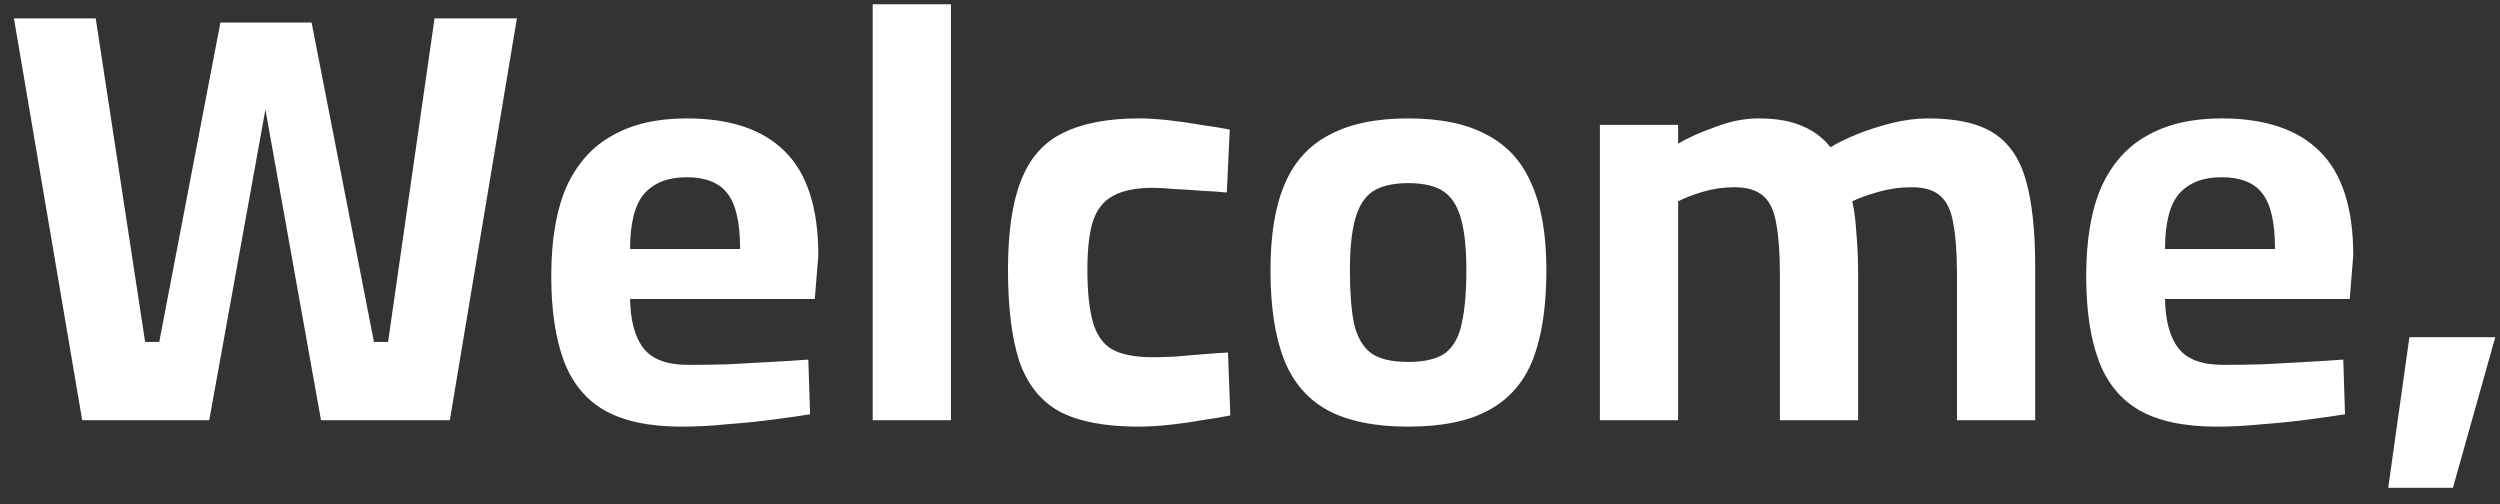 <svg width="119" height="24" viewBox="0 0 119 24" fill="none" xmlns="http://www.w3.org/2000/svg">
<rect x="0" y="0" width="119" height="24" fill="#333333" stroke="none"/>
<path d="M3.912 20L0.664 0.876H4.556L6.908 16.276H7.58L10.492 1.072H14.832L17.8 16.276H18.472L20.684 0.876H24.604L21.412 20H15.28L12.564 4.824H12.704L9.96 20H3.912ZM32.456 20.308C30.907 20.308 29.675 20.047 28.76 19.524C27.864 19.001 27.22 18.208 26.828 17.144C26.436 16.08 26.24 14.745 26.24 13.14C26.24 11.404 26.483 9.985 26.968 8.884C27.472 7.783 28.2 6.971 29.152 6.448C30.104 5.907 31.28 5.636 32.68 5.636C34.752 5.636 36.311 6.159 37.356 7.204C38.42 8.249 38.952 9.901 38.952 12.16L38.784 14.232H29.992C30.011 15.277 30.226 16.061 30.636 16.584C31.047 17.107 31.756 17.368 32.764 17.368C33.343 17.368 33.978 17.359 34.668 17.34C35.359 17.303 36.04 17.265 36.712 17.228C37.403 17.191 37.991 17.153 38.476 17.116L38.56 19.72C38.094 19.795 37.506 19.879 36.796 19.972C36.087 20.065 35.35 20.14 34.584 20.196C33.838 20.271 33.128 20.308 32.456 20.308ZM29.992 11.852H35.228C35.228 10.583 35.023 9.696 34.612 9.192C34.22 8.688 33.576 8.436 32.68 8.436C31.803 8.436 31.131 8.697 30.664 9.22C30.216 9.743 29.992 10.62 29.992 11.852ZM41.541 20V0.204H45.265V20H41.541ZM54.196 20.308C52.591 20.308 51.331 20.065 50.416 19.58C49.52 19.076 48.885 18.273 48.512 17.172C48.157 16.071 47.98 14.624 47.98 12.832C47.98 11.059 48.185 9.649 48.596 8.604C49.007 7.54 49.669 6.784 50.584 6.336C51.517 5.869 52.731 5.636 54.224 5.636C54.616 5.636 55.073 5.664 55.596 5.72C56.119 5.776 56.641 5.851 57.164 5.944C57.705 6.019 58.163 6.093 58.536 6.168L58.396 9.164C58.041 9.127 57.64 9.099 57.192 9.08C56.744 9.043 56.305 9.015 55.876 8.996C55.465 8.959 55.129 8.94 54.868 8.94C54.065 8.94 53.431 9.071 52.964 9.332C52.516 9.575 52.199 9.985 52.012 10.564C51.844 11.124 51.76 11.88 51.76 12.832C51.76 13.859 51.844 14.68 52.012 15.296C52.18 15.912 52.479 16.351 52.908 16.612C53.356 16.873 54.009 17.004 54.868 17.004C55.129 17.004 55.475 16.995 55.904 16.976C56.333 16.939 56.772 16.901 57.22 16.864C57.687 16.827 58.097 16.799 58.452 16.78L58.564 19.776C58.191 19.851 57.743 19.925 57.22 20C56.697 20.093 56.165 20.168 55.624 20.224C55.101 20.28 54.625 20.308 54.196 20.308ZM67.028 20.308C65.441 20.308 64.162 20.047 63.191 19.524C62.239 19.001 61.549 18.199 61.12 17.116C60.69 16.015 60.475 14.596 60.475 12.86C60.475 11.18 60.7 9.817 61.148 8.772C61.596 7.708 62.305 6.924 63.276 6.42C64.246 5.897 65.497 5.636 67.028 5.636C68.577 5.636 69.828 5.897 70.779 6.42C71.75 6.924 72.46 7.708 72.907 8.772C73.374 9.817 73.608 11.18 73.608 12.86C73.608 14.596 73.393 16.015 72.963 17.116C72.534 18.199 71.834 19.001 70.864 19.524C69.912 20.047 68.633 20.308 67.028 20.308ZM67.028 17.228C67.811 17.228 68.4 17.088 68.791 16.808C69.183 16.509 69.445 16.043 69.576 15.408C69.725 14.755 69.799 13.905 69.799 12.86C69.799 11.833 69.716 11.021 69.547 10.424C69.379 9.808 69.1 9.369 68.707 9.108C68.316 8.847 67.755 8.716 67.028 8.716C66.318 8.716 65.758 8.847 65.347 9.108C64.956 9.369 64.675 9.808 64.507 10.424C64.34 11.021 64.255 11.833 64.255 12.86C64.255 13.905 64.321 14.755 64.451 15.408C64.601 16.043 64.871 16.509 65.263 16.808C65.656 17.088 66.243 17.228 67.028 17.228ZM76.155 20V5.944H79.879V6.84C80.309 6.579 80.887 6.317 81.615 6.056C82.343 5.776 83.034 5.636 83.687 5.636C84.546 5.636 85.246 5.757 85.787 6C86.329 6.224 86.777 6.56 87.131 7.008C87.467 6.803 87.887 6.597 88.391 6.392C88.895 6.187 89.446 6.009 90.043 5.86C90.641 5.711 91.219 5.636 91.779 5.636C93.161 5.636 94.215 5.879 94.943 6.364C95.671 6.849 96.175 7.615 96.455 8.66C96.735 9.687 96.875 11.031 96.875 12.692V20H93.151V13.028C93.151 12.057 93.095 11.273 92.983 10.676C92.89 10.06 92.685 9.612 92.367 9.332C92.069 9.052 91.611 8.912 90.995 8.912C90.454 8.912 89.922 8.987 89.399 9.136C88.877 9.285 88.466 9.435 88.167 9.584C88.261 9.976 88.326 10.48 88.363 11.096C88.419 11.712 88.447 12.356 88.447 13.028V20H84.723V13.084C84.723 12.095 84.667 11.292 84.555 10.676C84.462 10.06 84.257 9.612 83.939 9.332C83.622 9.052 83.165 8.912 82.567 8.912C82.045 8.912 81.531 8.987 81.027 9.136C80.542 9.285 80.159 9.435 79.879 9.584V20H76.155ZM105.519 20.308C103.97 20.308 102.738 20.047 101.823 19.524C100.927 19.001 100.283 18.208 99.891 17.144C99.499 16.08 99.303 14.745 99.303 13.14C99.303 11.404 99.546 9.985 100.031 8.884C100.535 7.783 101.263 6.971 102.215 6.448C103.167 5.907 104.343 5.636 105.743 5.636C107.815 5.636 109.374 6.159 110.419 7.204C111.483 8.249 112.015 9.901 112.015 12.16L111.847 14.232H103.055C103.074 15.277 103.288 16.061 103.699 16.584C104.11 17.107 104.819 17.368 105.827 17.368C106.406 17.368 107.04 17.359 107.731 17.34C108.422 17.303 109.103 17.265 109.775 17.228C110.466 17.191 111.054 17.153 111.539 17.116L111.623 19.72C111.156 19.795 110.568 19.879 109.859 19.972C109.15 20.065 108.412 20.14 107.647 20.196C106.9 20.271 106.191 20.308 105.519 20.308ZM103.055 11.852H108.291C108.291 10.583 108.086 9.696 107.675 9.192C107.283 8.688 106.639 8.436 105.743 8.436C104.866 8.436 104.194 8.697 103.727 9.22C103.279 9.743 103.055 10.62 103.055 11.852ZM113.679 23.22L114.687 16.052H118.775L116.759 23.22H113.679Z" fill="white"/>
</svg>
